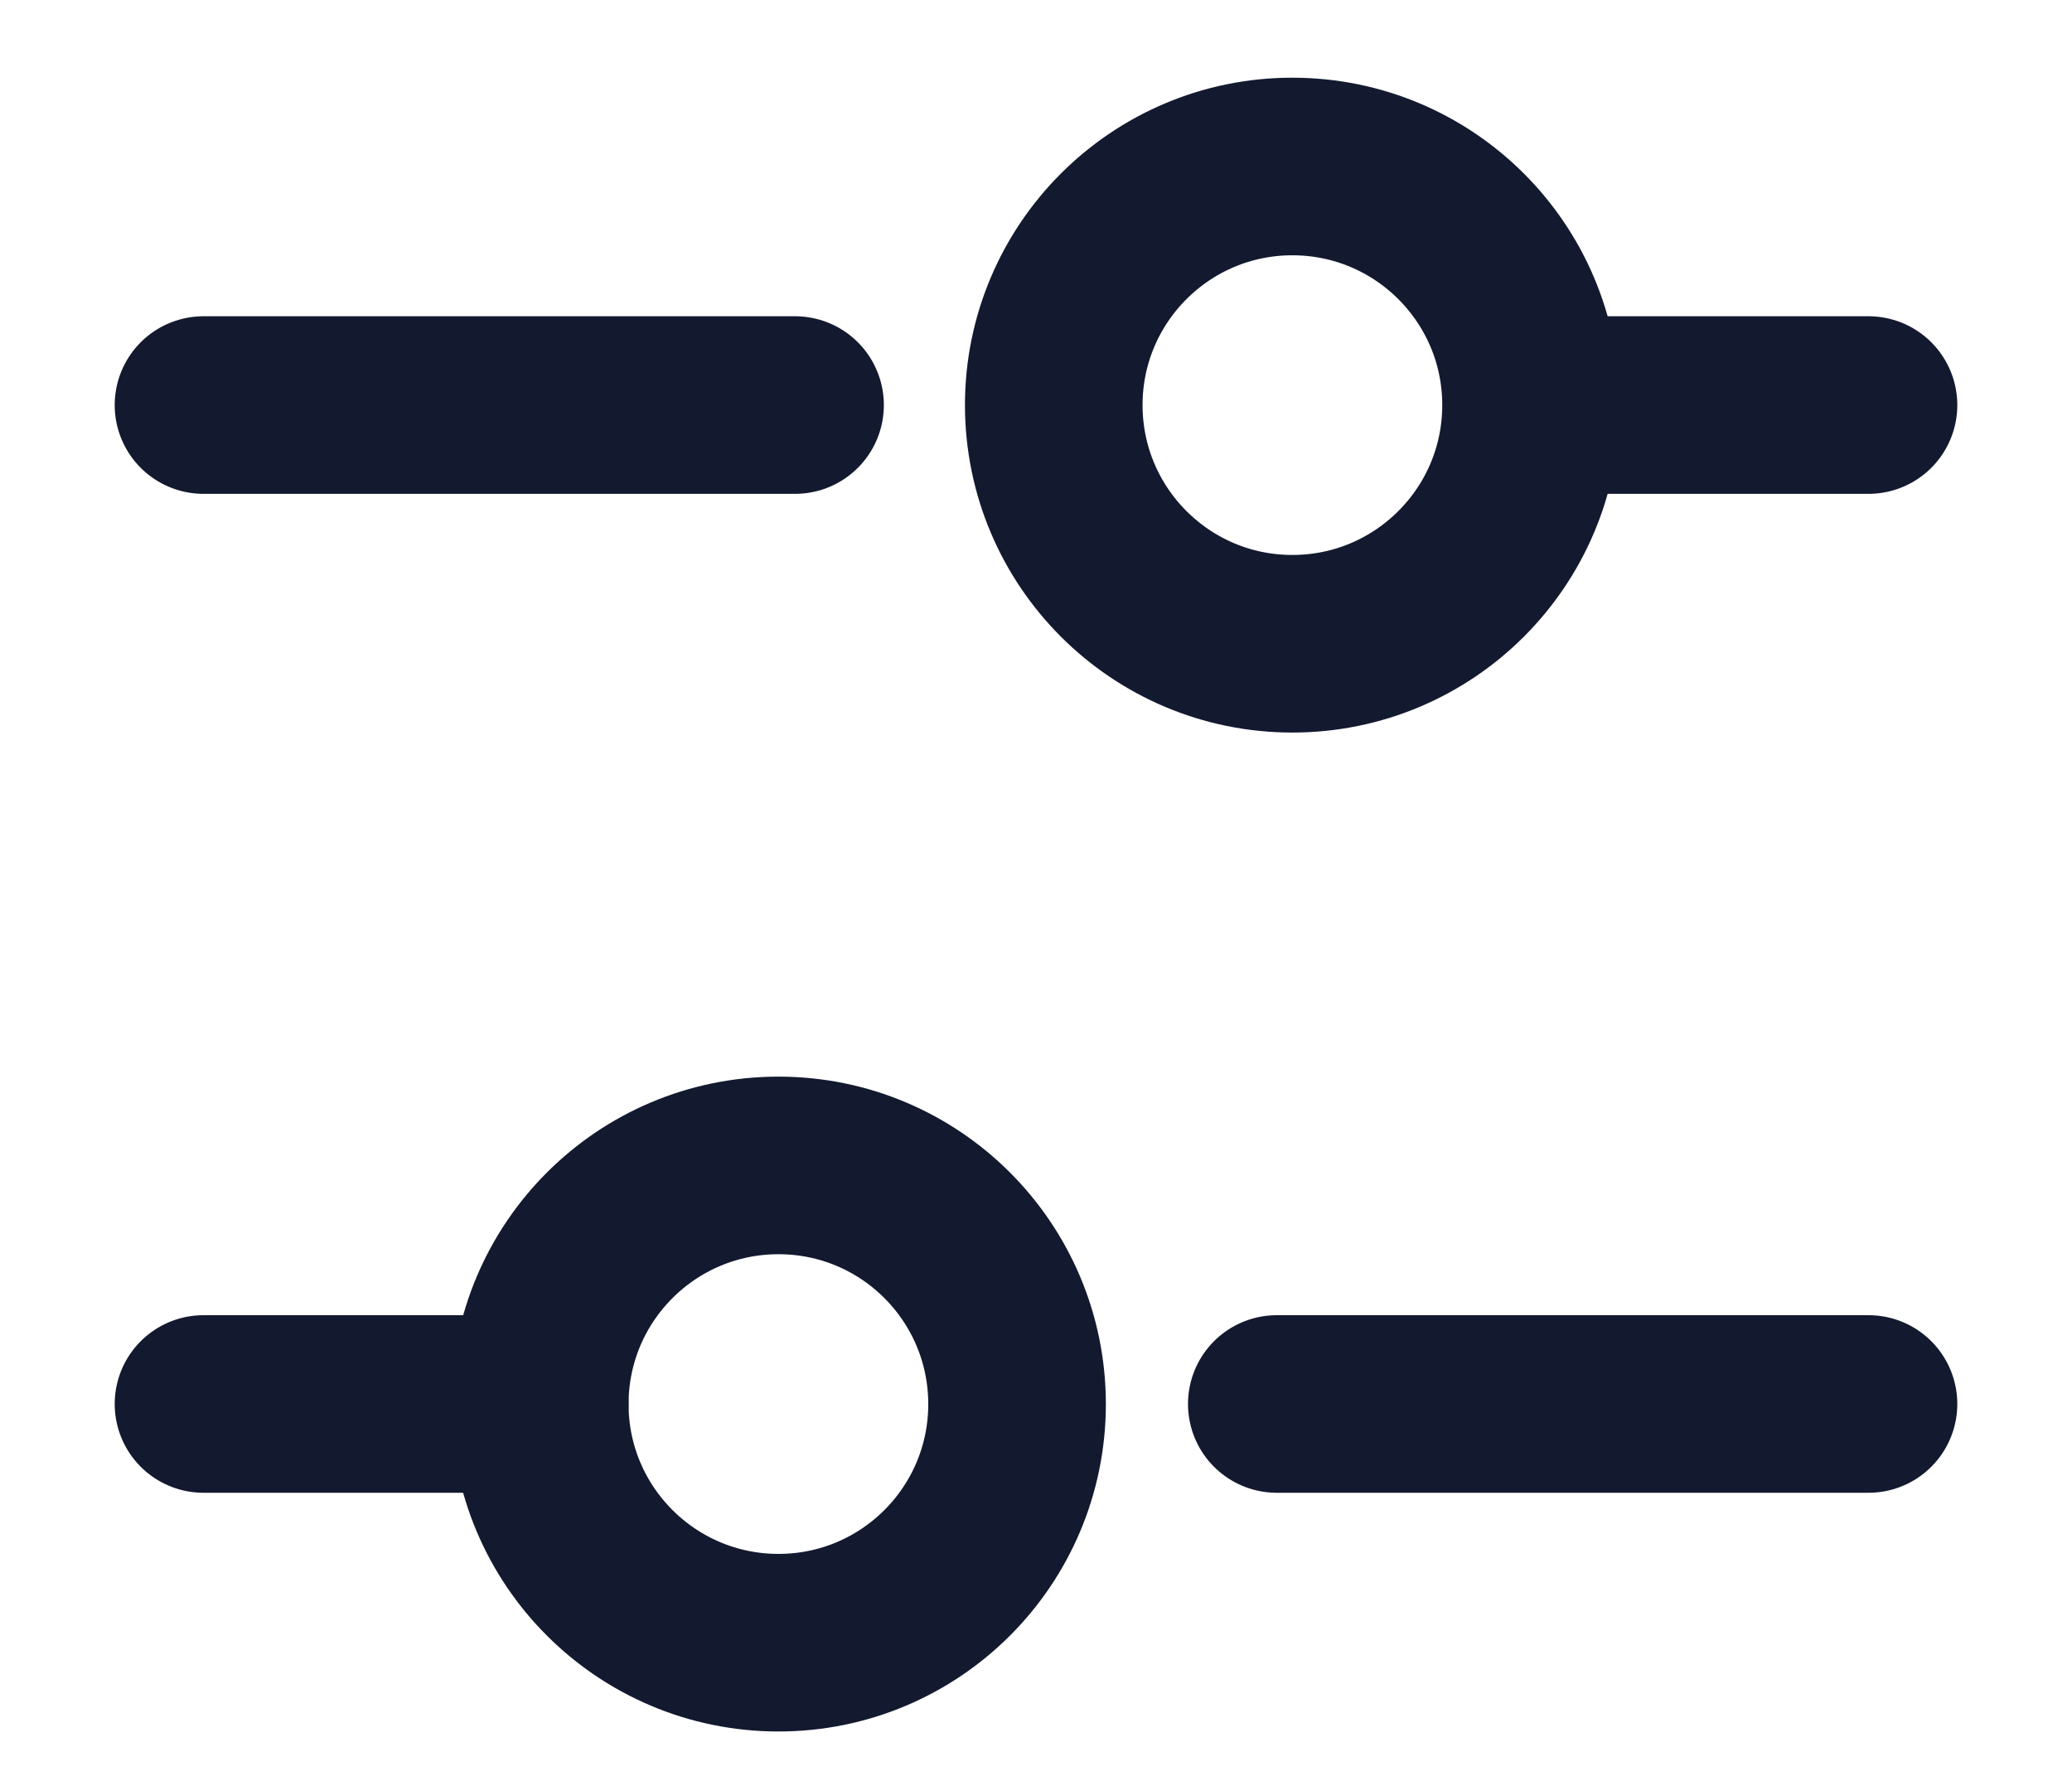 <svg width="14" height="12" viewBox="0 0 14 12" fill="none" xmlns="http://www.w3.org/2000/svg">
<path d="M5.26 11.1C6.151 11.1 6.872 10.378 6.872 9.488C6.872 8.597 6.151 7.875 5.26 7.875C4.369 7.875 3.647 8.597 3.647 9.488C3.647 10.378 4.369 11.1 5.26 11.1Z" stroke="#13192F" stroke-width="1.2" stroke-miterlimit="10" stroke-linecap="round" stroke-linejoin="round"/>
<path d="M3.647 9.487H1.375" stroke="#13192F" stroke-width="1.2" stroke-miterlimit="10" stroke-linecap="round" stroke-linejoin="round"/>
<path d="M12.625 9.487H8.627" stroke="#13192F" stroke-width="1.2" stroke-miterlimit="10" stroke-linecap="round" stroke-linejoin="round"/>
<path d="M8.732 4.35C9.623 4.35 10.345 3.628 10.345 2.737C10.345 1.847 9.623 1.125 8.732 1.125C7.842 1.125 7.12 1.847 7.12 2.737C7.12 3.628 7.842 4.35 8.732 4.35Z" stroke="#13192F" stroke-width="1.2" stroke-miterlimit="10" stroke-linecap="round" stroke-linejoin="round"/>
<path d="M10.352 2.737H12.625" stroke="#13192F" stroke-width="1.2" stroke-miterlimit="10" stroke-linecap="round" stroke-linejoin="round"/>
<path d="M1.375 2.737H5.372" stroke="#13192F" stroke-width="1.2" stroke-miterlimit="10" stroke-linecap="round" stroke-linejoin="round"/>
</svg>
